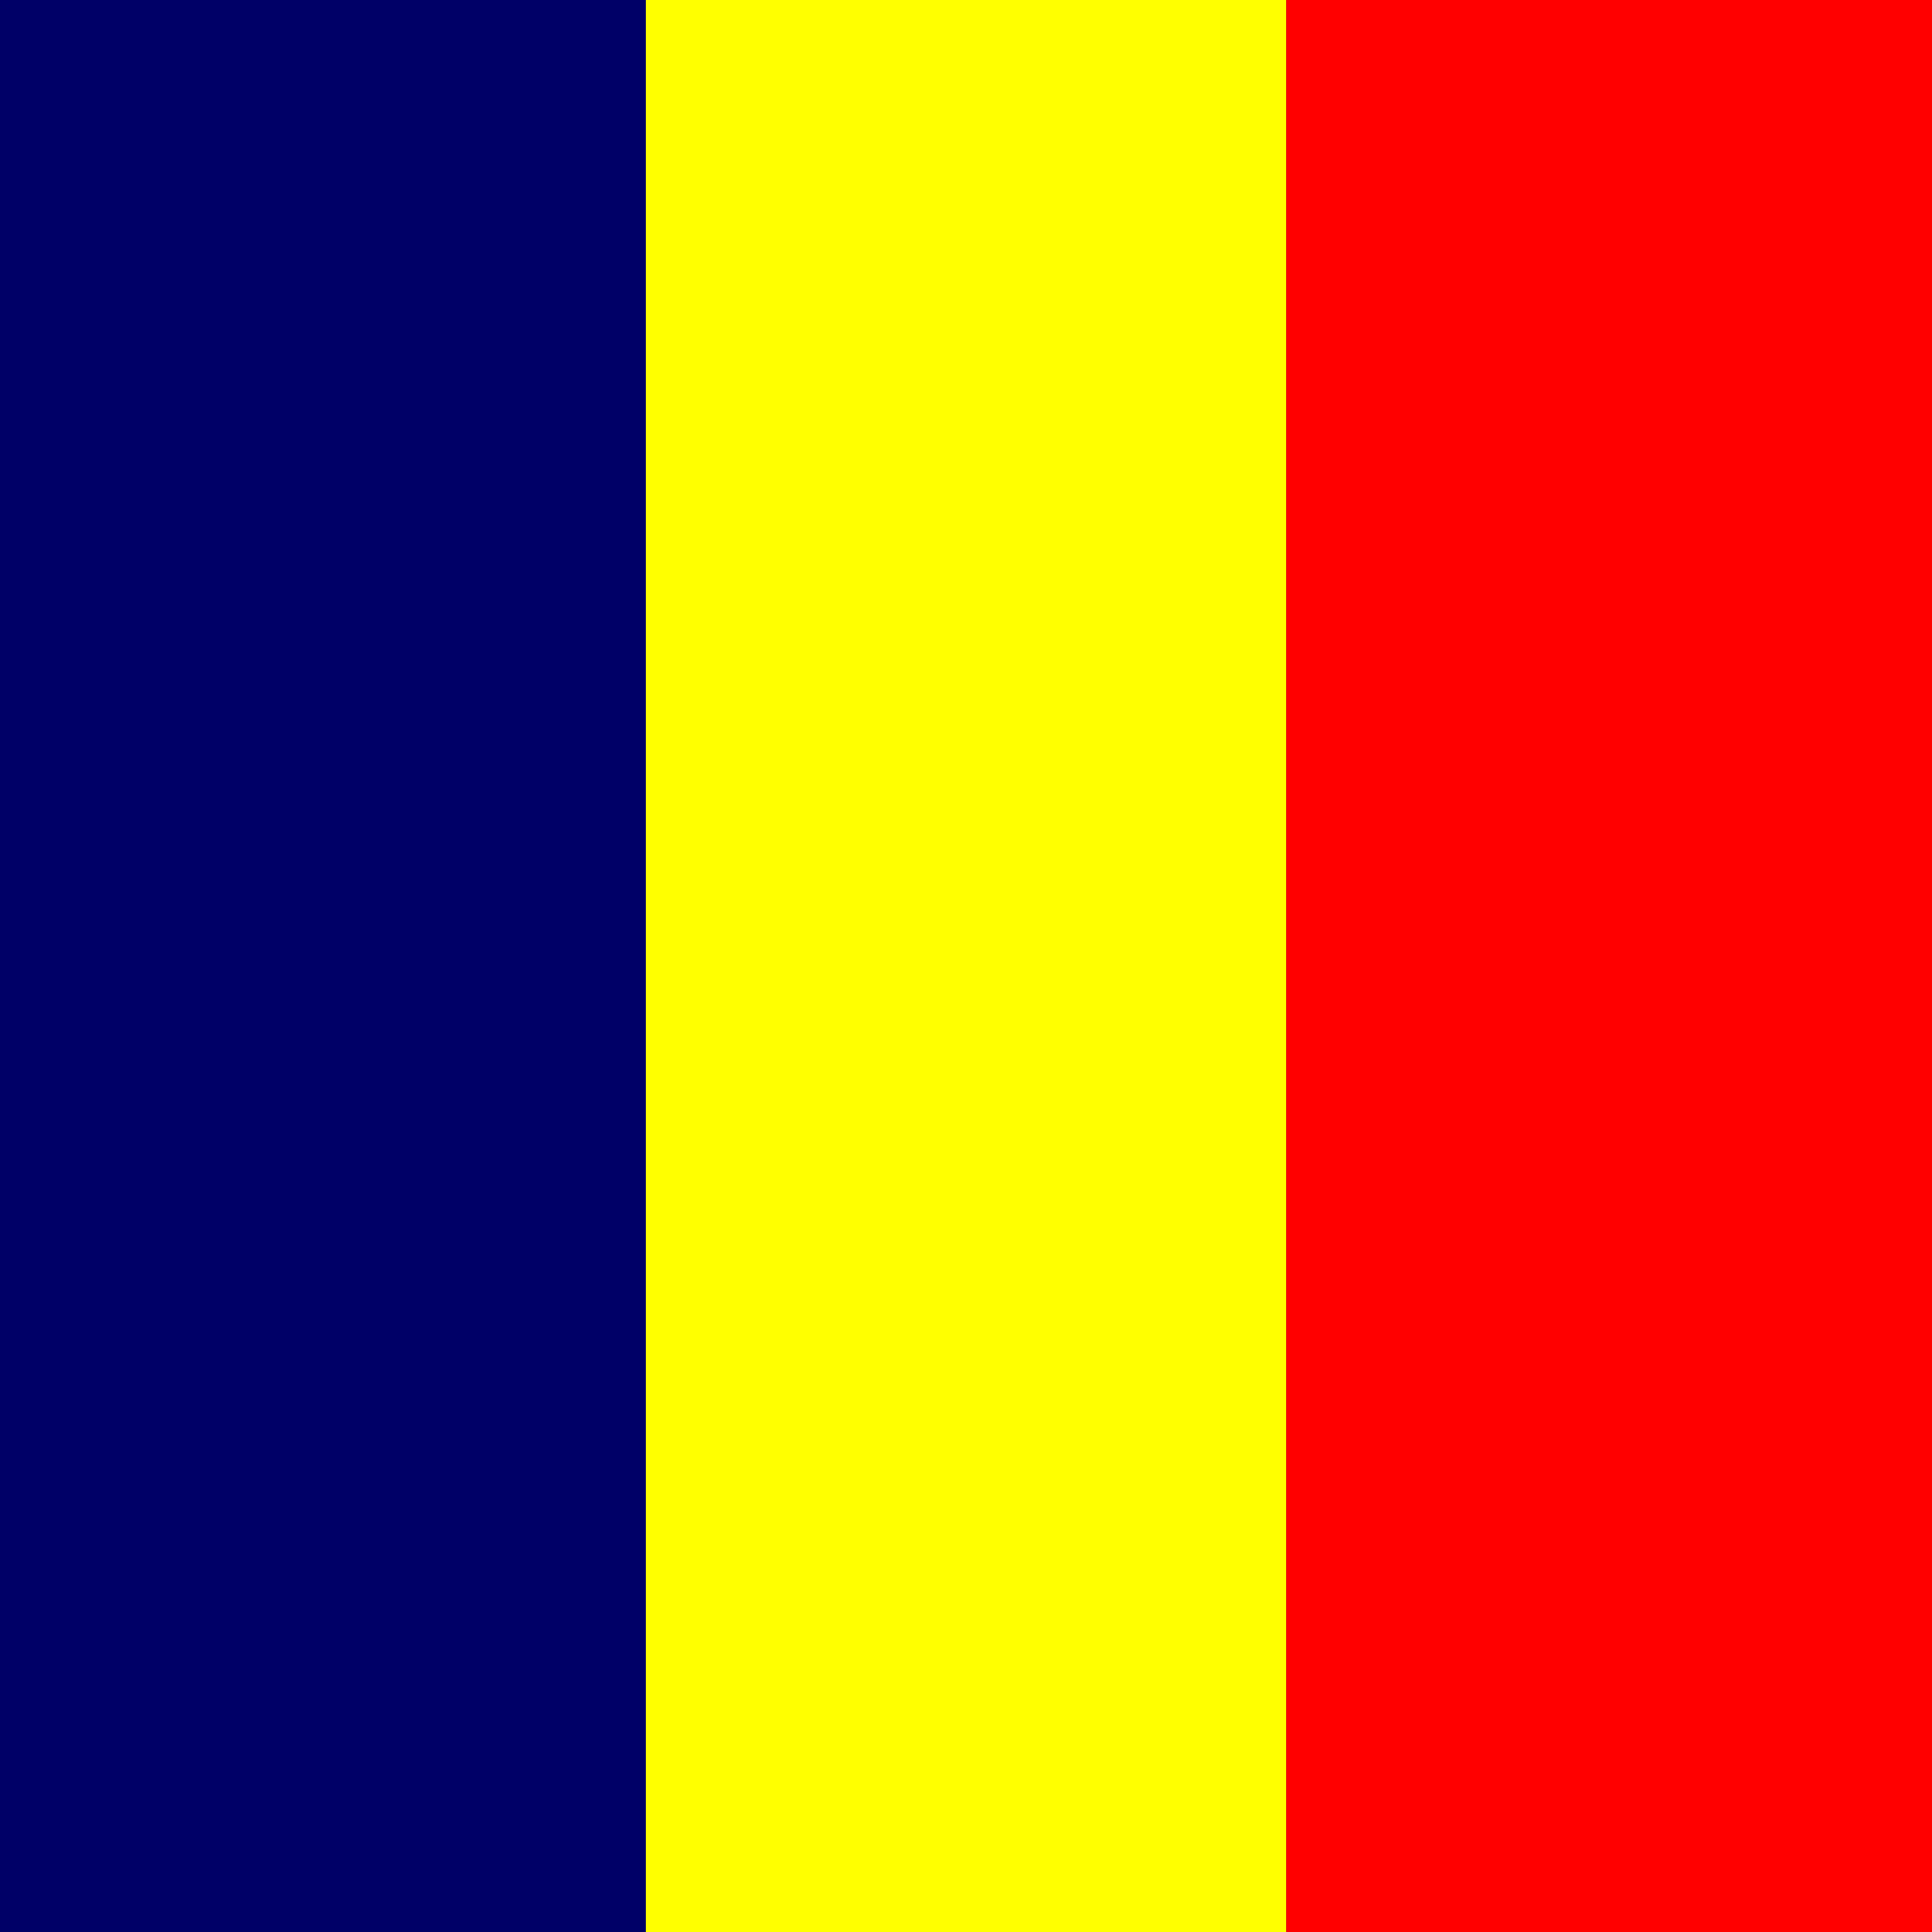 <?xml version="1.0" encoding="utf-8"?>
<!-- Generator: Adobe Illustrator 16.0.0, SVG Export Plug-In . SVG Version: 6.00 Build 0)  -->
<svg version="1.2" baseProfile="tiny"
	 id="canada" xmlns:cc="http://creativecommons.org/ns#" xmlns:dc="http://purl.org/dc/elements/1.1/" xmlns:rdf="http://www.w3.org/1999/02/22-rdf-syntax-ns#" sodipodi:docname="td.svg" inkscape:version="0.48.4 r9939" xmlns:svg="http://www.w3.org/2000/svg" xmlns:inkscape="http://www.inkscape.org/namespaces/inkscape" xmlns:sodipodi="http://sodipodi.sourceforge.net/DTD/sodipodi-0.dtd"
	 xmlns="http://www.w3.org/2000/svg" xmlns:xlink="http://www.w3.org/1999/xlink" x="0px" y="0px" width="512px" height="512px"
	 viewBox="0 0 512 512" xml:space="preserve">
<rect x="0" y="0" width="512" height="512" fill="#333333" stroke="none"/>
<sodipodi:namedview  inkscape:current-layer="canada" inkscape:pageopacity="0" inkscape:window-maximized="1" inkscape:window-x="65" inkscape:window-y="24" inkscape:window-width="1215" inkscape:window-height="776" inkscape:pageshadow="2" id="namedview8" pagecolor="#ffffff" gridtolerance="10" guidetolerance="10" objecttolerance="10" inkscape:zoom="0.49166667" inkscape:cy="240" borderopacity="1" inkscape:cx="320" bordercolor="#666666" showgrid="false">
	</sodipodi:namedview>
<g id="flag" transform="scale(0.8,1.067)">
	<rect id="rect555" x="0" y="0" fill="#000067" width="213.97" height="480"/>
	<rect id="rect557" x="426.029" y="0" fill="#FF0000" width="213.971" height="480"/>
	<rect id="rect556" x="213.97" y="0" fill="#FFFF00" width="212.059" height="480"/>
</g>
</svg>
